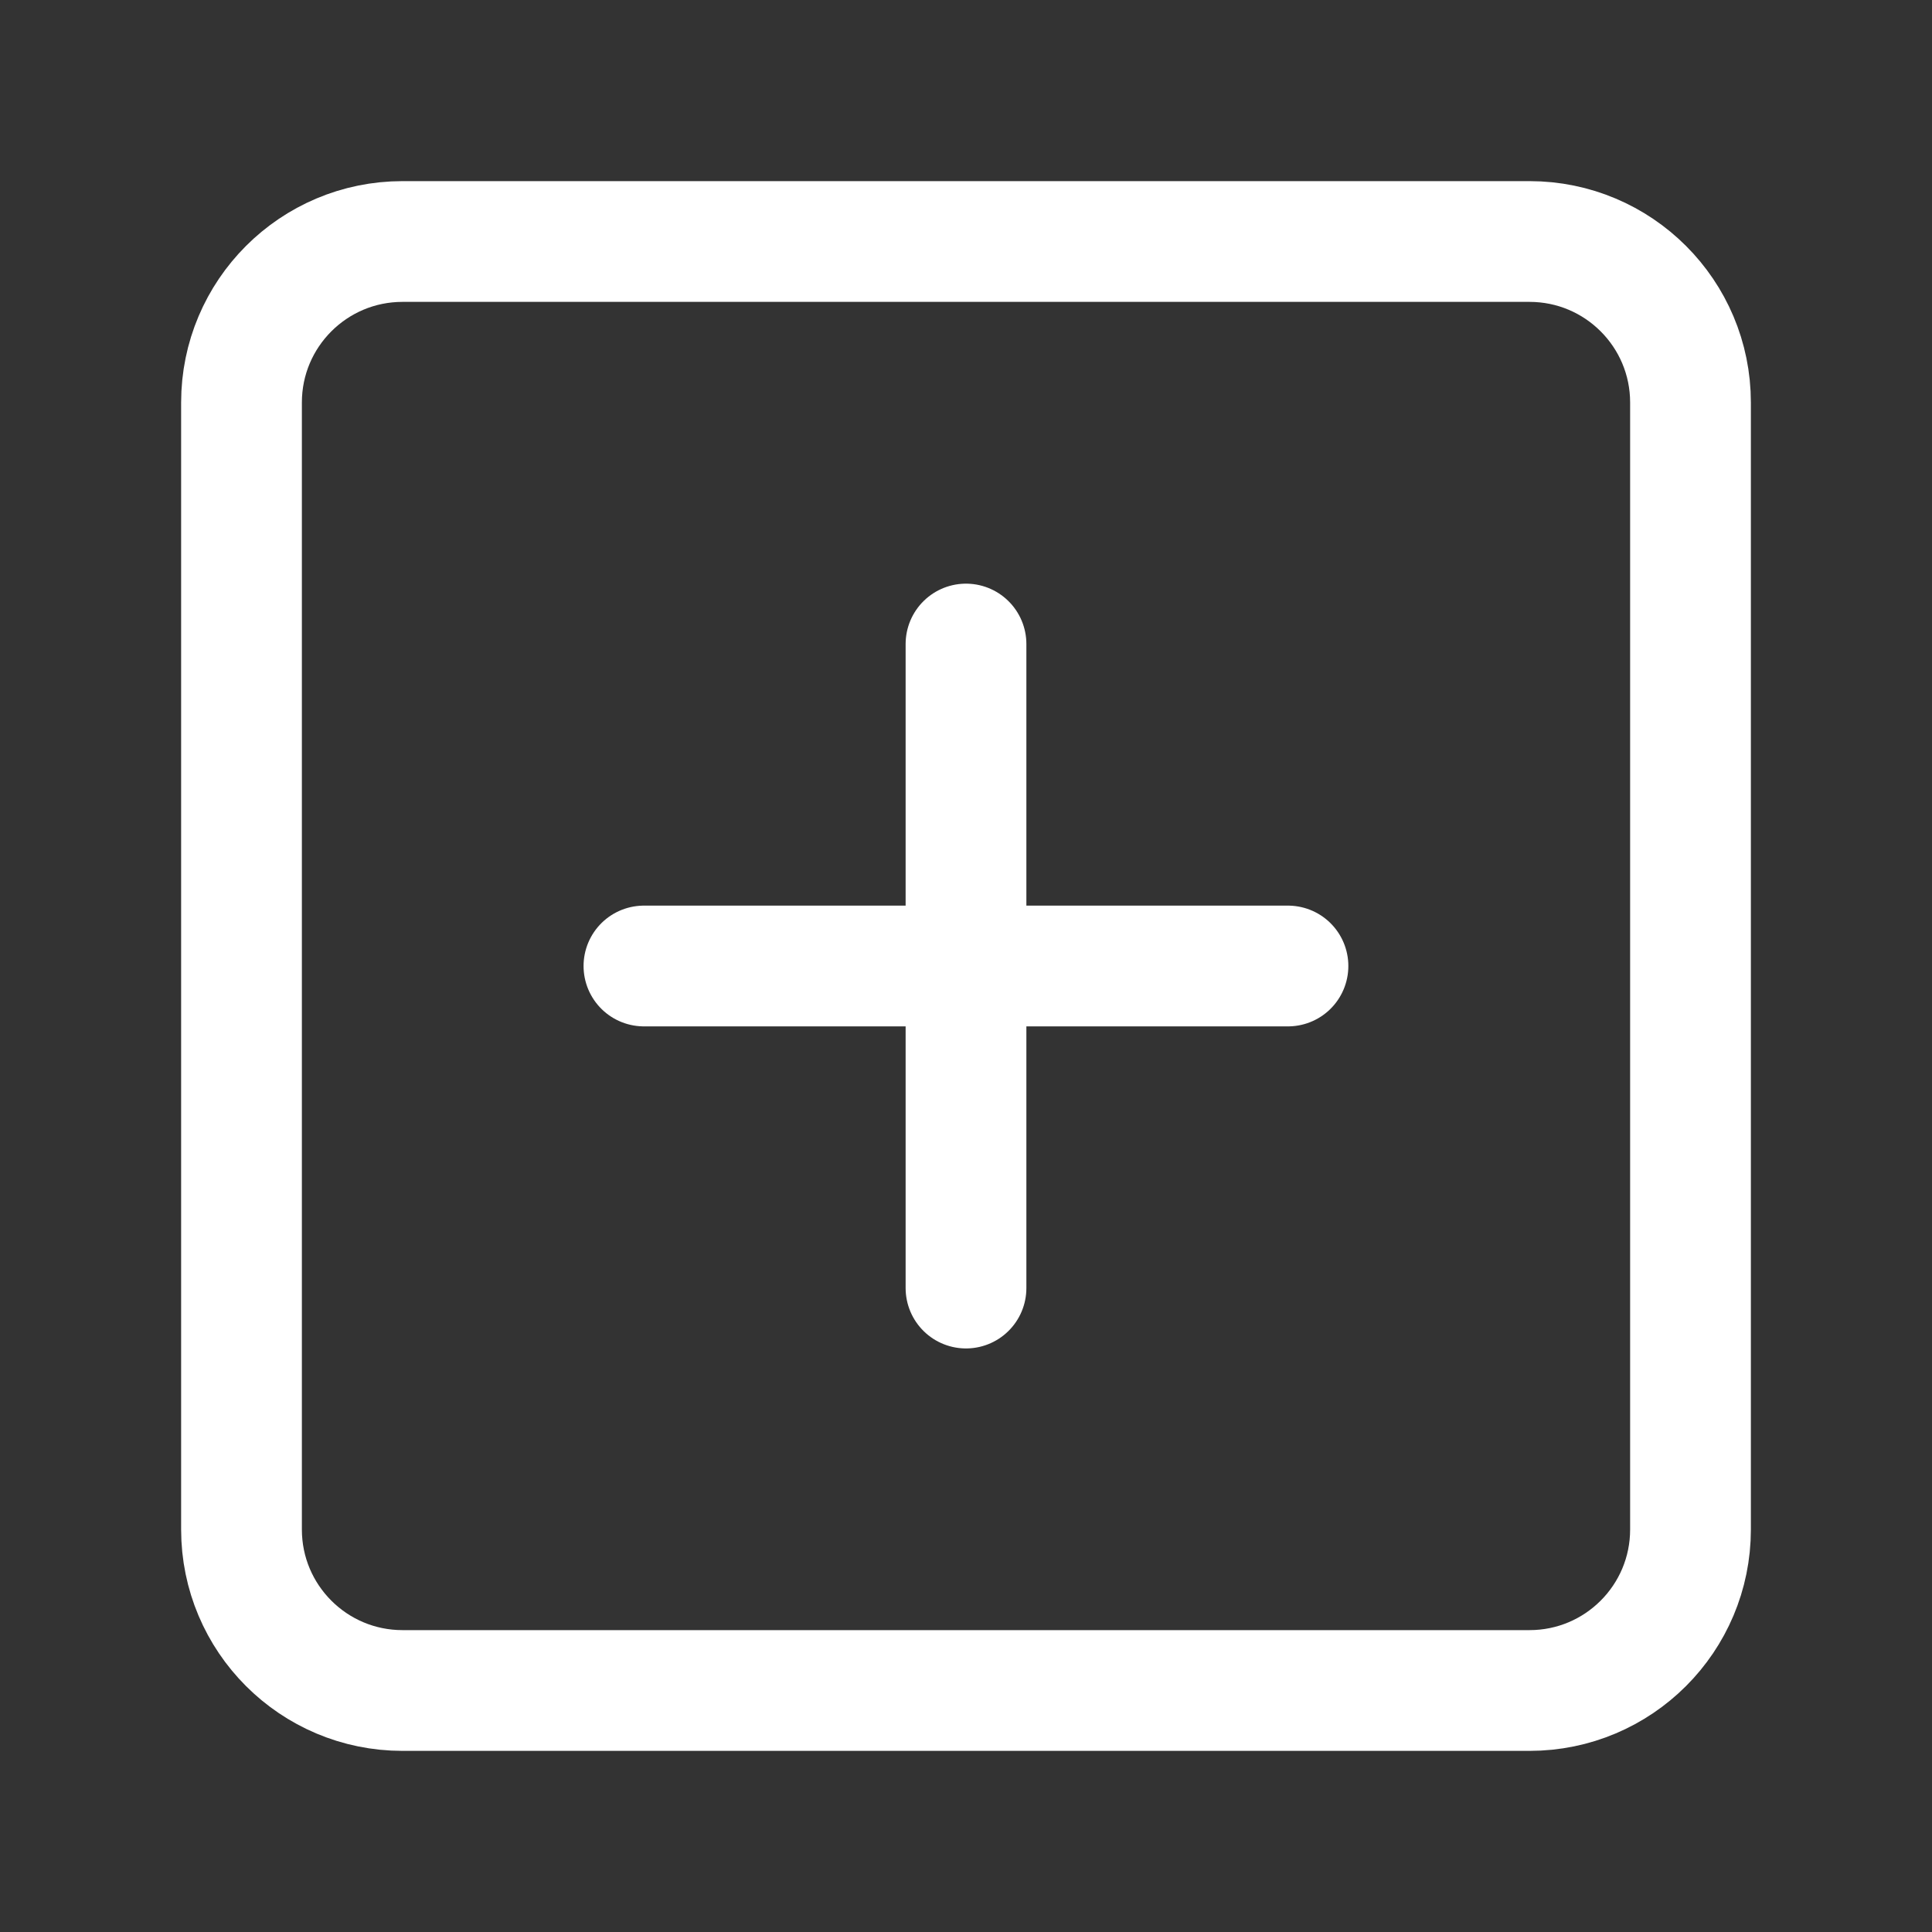 <svg width="20" height="20" viewBox="0 0 20 20" fill="none" xmlns="http://www.w3.org/2000/svg">
<rect x="0" y="0" width="20" height="20" fill="#333333" stroke="none"/>
<path d="M15.833 2.5H4.167C3.246 2.5 2.5 3.246 2.5 4.167V15.833C2.5 16.754 3.246 17.5 4.167 17.5H15.833C16.754 17.5 17.5 16.754 17.5 15.833V4.167C17.5 3.246 16.754 2.5 15.833 2.5Z" stroke="white" stroke-width="1.25" stroke-linecap="round" stroke-linejoin="round"/>
<path d="M10 6.667V13.334" stroke="white" stroke-width="1.25" stroke-linecap="round" stroke-linejoin="round"/>
<path d="M6.666 10H13.333" stroke="white" stroke-width="1.25" stroke-linecap="round" stroke-linejoin="round"/>
</svg>
